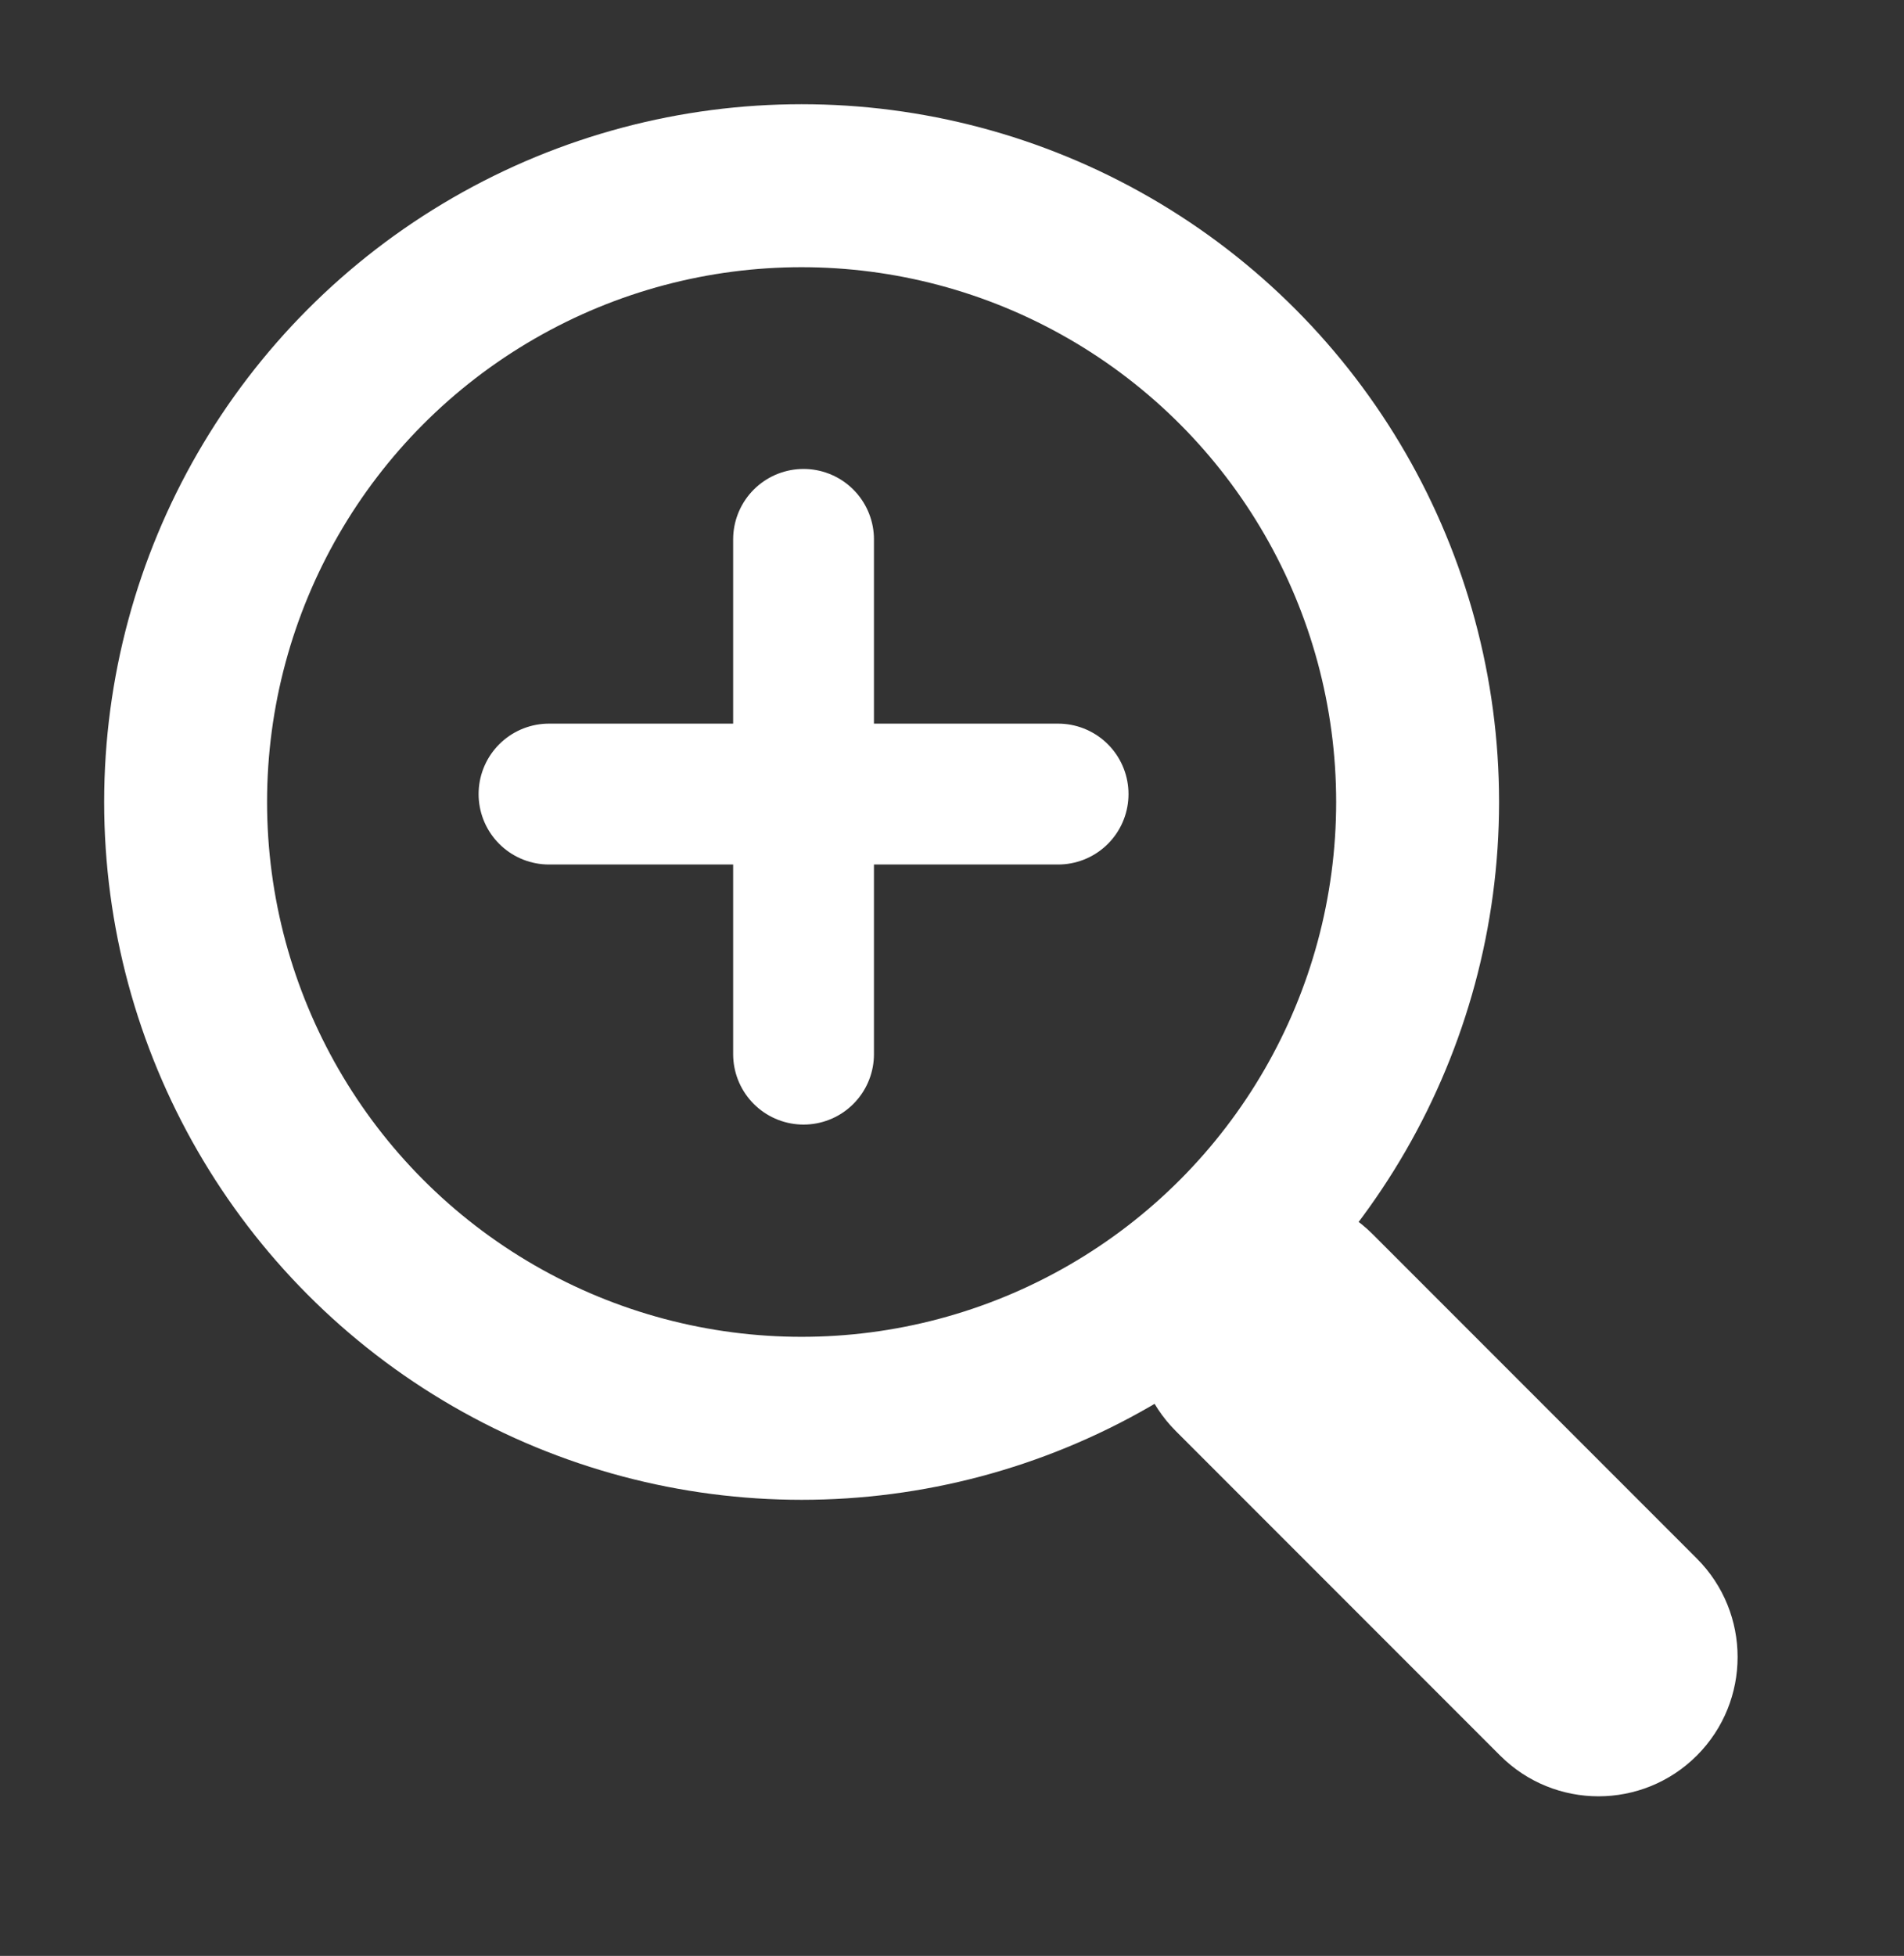 <?xml version="1.0" encoding="utf-8"?>
<!-- Generator: Adobe Illustrator 23.0.6, SVG Export Plug-In . SVG Version: 6.00 Build 0)  -->
<svg version="1.1" xmlns="http://www.w3.org/2000/svg" xmlns:xlink="http://www.w3.org/1999/xlink" x="0px" y="0px"
	 viewBox="0 0 187 192" style="enable-background:new 0 0 187 192;" xml:space="preserve">
<rect x="0" y="0" width="187" height="192" fill="#333333" stroke="none"/>
<style type="text/css">
	.st0{display:none;}
	.st1{fill:url(#SVGID_1_);}
	.st2{display:inline;}
	.st3{fill:#FFFFFF;}
	.st4{display:inline;fill:none;stroke:#FFFFFF;stroke-width:7;stroke-linecap:round;stroke-linejoin:round;stroke-miterlimit:10;}
	.st5{display:inline;fill:#FFFFFF;}
	.st6{display:inline;fill:none;stroke:#FFFFFF;stroke-width:0.5;stroke-miterlimit:10;}
	.st7{display:inline;fill:none;stroke:#FFFFFF;stroke-width:0.523;stroke-miterlimit:10;}
	.st8{display:inline;fill:none;stroke:#FFFFFF;stroke-width:0.527;stroke-miterlimit:10;}
	.st9{fill:none;stroke:#FFFFFF;stroke-miterlimit:10;}
	.st10{fill:none;stroke:#FFFFFF;stroke-miterlimit:10;stroke-dasharray:1.984,2.976;}
	.st11{fill:none;stroke:#FFFFFF;stroke-miterlimit:10;stroke-dasharray:1.995,2.993;}
	.st12{stroke:#FFFFFF;stroke-width:2.455;stroke-miterlimit:10;}
	.st13{fill:none;stroke:#FFFFFF;stroke-miterlimit:10;stroke-dasharray:2,3;}
	.st14{display:inline;fill:none;stroke:#FFFFFF;stroke-linecap:round;stroke-linejoin:round;stroke-miterlimit:10;}
	.st15{fill:none;stroke:#FFFFFF;stroke-linecap:round;stroke-miterlimit:10;}
	
		.st16{fill:none;stroke:#FFFFFF;stroke-linecap:round;stroke-miterlimit:10;stroke-dasharray:10.048,13.063,20.096,30.144,7.034,10.048;}
	
		.st17{fill:none;stroke:#FFFFFF;stroke-linecap:round;stroke-miterlimit:10;stroke-dasharray:26.367,11.426,17.578,17.578,6.152,26.367;}
	.st18{fill:none;stroke:#FFFFFF;stroke-linecap:round;stroke-miterlimit:10;stroke-dasharray:36.738,3.674;}
	.st19{fill:none;stroke:#FFFFFF;stroke-linecap:round;stroke-miterlimit:10;stroke-dasharray:9.184,3.674,36.738,3.674;}
	.st20{fill:none;stroke:#FFFFFF;stroke-linecap:round;stroke-miterlimit:10;stroke-dasharray:21.094,14.063,3.516,21.094;}
	
		.st21{fill:none;stroke:#FFFFFF;stroke-linecap:round;stroke-miterlimit:10;stroke-dasharray:14.063,3.516,21.094,14.063,3.516,21.094;}
	.st22{display:inline;fill:none;stroke:#FFFFFF;stroke-miterlimit:10;stroke-dasharray:2,3;}
	.st23{fill:none;stroke:#FFFFFF;stroke-width:3;stroke-linecap:round;stroke-linejoin:round;stroke-miterlimit:10;}
	.st24{clip-path:url(#SVGID_3_);}
	.st25{clip-path:url(#SVGID_5_);}
	.st26{clip-path:url(#SVGID_7_);}
	
		.st27{clip-path:url(#SVGID_9_);fill:none;stroke:#58595B;stroke-width:0.9;stroke-linecap:round;stroke-linejoin:round;stroke-dasharray:0,3.007;}
	.st28{clip-path:url(#SVGID_11_);}
	
		.st29{clip-path:url(#SVGID_13_);fill:none;stroke:#58595B;stroke-width:0.9;stroke-linecap:round;stroke-linejoin:round;stroke-dasharray:0,3.007;}
	.st30{clip-path:url(#SVGID_15_);}
	
		.st31{clip-path:url(#SVGID_17_);fill:none;stroke:#58595B;stroke-width:0.9;stroke-linecap:round;stroke-linejoin:round;stroke-dasharray:0,3.007;}
	.st32{clip-path:url(#SVGID_19_);}
	
		.st33{clip-path:url(#SVGID_21_);fill:none;stroke:#58595B;stroke-width:0.9;stroke-linecap:round;stroke-linejoin:round;stroke-dasharray:0,3.007;}
	.st34{clip-path:url(#SVGID_23_);}
	
		.st35{clip-path:url(#SVGID_25_);fill:none;stroke:#58595B;stroke-width:0.9;stroke-linecap:round;stroke-linejoin:round;stroke-dasharray:0,3.007;}
	.st36{clip-path:url(#SVGID_27_);}
	
		.st37{clip-path:url(#SVGID_29_);fill:none;stroke:#58595B;stroke-width:0.9;stroke-linecap:round;stroke-linejoin:round;stroke-dasharray:0,3.007;}
	.st38{clip-path:url(#SVGID_31_);}
	
		.st39{clip-path:url(#SVGID_33_);fill:none;stroke:#58595B;stroke-width:0.9;stroke-linecap:round;stroke-linejoin:round;stroke-dasharray:0,3.007;}
	.st40{clip-path:url(#SVGID_35_);}
	
		.st41{clip-path:url(#SVGID_37_);fill:none;stroke:#58595B;stroke-width:0.9;stroke-linecap:round;stroke-linejoin:round;stroke-dasharray:0,3.007;}
	.st42{clip-path:url(#SVGID_39_);}
	
		.st43{clip-path:url(#SVGID_41_);fill:none;stroke:#58595B;stroke-width:0.9;stroke-linecap:round;stroke-linejoin:round;stroke-dasharray:0,3.007;}
	.st44{clip-path:url(#SVGID_43_);}
	
		.st45{clip-path:url(#SVGID_45_);fill:none;stroke:#58595B;stroke-width:0.9;stroke-linecap:round;stroke-linejoin:round;stroke-dasharray:0,3.007;}
	.st46{display:none;fill:#FFFFFF;}
	.st47{display:none;fill:#58595B;}
	.st48{display:none;fill:none;stroke:#58595B;stroke-width:0.6;stroke-linecap:round;stroke-linejoin:round;}
	.st49{display:none;fill:none;stroke:#F1F2F2;stroke-width:0.6;stroke-linecap:round;stroke-linejoin:round;}
	.st50{display:inline;fill:none;stroke:#9B9C9D;stroke-linecap:round;stroke-linejoin:round;}
	.st51{display:inline;fill:none;stroke:#9B9C9D;stroke-width:0.5;stroke-miterlimit:10;}
	.st52{display:inline;fill:#9B9C9D;}
	.st53{display:inline;fill:none;stroke:#FFFFFF;stroke-width:6;stroke-linecap:round;stroke-linejoin:round;stroke-miterlimit:10;}
	.st54{fill:none;stroke:#FFFFFF;stroke-width:6;stroke-linecap:round;stroke-linejoin:round;}
	.st55{fill:none;stroke:#FFFFFF;stroke-width:16;stroke-miterlimit:10;}
	.st56{fill:none;stroke:#FFFFFF;stroke-width:13.83;stroke-linecap:round;stroke-miterlimit:10;}
	.st57{fill:#00A1F2;}
	.st58{display:none;fill:#00A1F2;}
	.st59{fill:none;stroke:#FCFCFC;stroke-width:8;stroke-miterlimit:10;}
	.st60{display:inline;fill:none;stroke:#FCFCFC;stroke-width:8;stroke-miterlimit:10;}
	.st61{display:inline;fill:#FCFCFC;}
	.st62{display:none;fill:none;stroke:#FFFFFF;stroke-width:10;stroke-linecap:round;stroke-linejoin:round;stroke-miterlimit:10;}
	.st63{fill:none;stroke:#FFFFFF;stroke-width:13;stroke-linecap:round;stroke-linejoin:round;}
	.st64{display:none;fill:none;stroke:#FFFFFF;stroke-width:13;stroke-linecap:round;stroke-linejoin:round;stroke-miterlimit:10;}
	
		.st65{display:none;fill:none;stroke:#FFFFFF;stroke-width:16.503;stroke-linecap:round;stroke-linejoin:round;stroke-miterlimit:10;}
	.st66{fill:none;stroke:#FFFFFF;stroke-width:16.503;stroke-linecap:round;stroke-linejoin:round;}
</style>
<g id="Layer_1" class="st0">
	<linearGradient id="SVGID_1_" gradientUnits="userSpaceOnUse" x1="489.5" y1="527.5" x2="489.5" y2="-235">
		<stop  offset="0" style="stop-color:#000000;stop-opacity:0"/>
		<stop  offset="0.617" style="stop-color:#000000"/>
	</linearGradient>
	<rect x="-120.5" y="-235" class="st1" width="1220" height="762.5"/>
	<rect x="-639" y="-1157" class="st2" width="5460" height="3446"/>
	<g>
		<g class="st2">
			<path class="st3" d="M131.66,20.06c13.42,0,24.34,10.92,24.34,24.34V162H37V20.06H131.66 M131.66,9.06H26V173h141V44.4
				C167,24.88,151.18,9.06,131.66,9.06L131.66,9.06z"/>
		</g>
		<polyline class="st4" points="105.53,30.5 105.53,73.76 147.5,73.5 		"/>
		<g>
			<path class="st5" d="M116.5,43.2v3.45H51.49V43.2H116.5 M121.5,38.2H46.49v13.45h75.01V38.2L121.5,38.2z"/>
		</g>
		<g>
			<path class="st5" d="M90.11,67.53v82.86H51.49V67.53H90.11 M95.11,62.53H46.49v92.86h48.62V62.53L95.11,62.53z"/>
		</g>
		<g>
			<path class="st5" d="M143.59,67.53v59.8h-36.54v-59.8H143.59 M148.59,62.53h-46.54v69.8h46.54V62.53L148.59,62.53z"/>
		</g>
		<g>
			<path class="st5" d="M143.59,143.74v6.65h-36.54v-6.65H143.59 M148.59,138.74h-46.54v16.65h46.54V138.74L148.59,138.74z"/>
		</g>
	</g>
	<g>
		<g class="st2">
			<path class="st3" d="M103.75,135.5c13.78,0,25,11.21,25,25v100h-98.5v-125H103.75 M103.75,134h-75v128h101.5V160.5
				C130.25,145.86,118.39,134,103.75,134L103.75,134z"/>
		</g>
		<polyline class="st6" points="104,140.75 104,160.75 124,160.75 		"/>
		<rect x="43.5" y="156.75" class="st6" width="54" height="10.5"/>
		<rect x="43.5" y="175.75" class="st7" width="35" height="72.5"/>
		<rect x="83.5" y="175.75" class="st8" width="33.5" height="54.5"/>
	</g>
	<g>
		<g class="st2">
			<path class="st3" d="M141.75-19.5c13.78,0,25,11.21,25,25v100h-98.5v-125H141.75 M141.75-21h-75v128h101.5V5.5
				C168.25-9.14,156.39-21,141.75-21L141.75-21z"/>
		</g>
		<polyline class="st6" points="142,-14.25 142,5.75 162,5.75 		"/>
		<rect x="81.5" y="1.75" class="st6" width="54" height="10.5"/>
		<rect x="81.5" y="20.75" class="st7" width="35" height="72.5"/>
		<rect x="121.5" y="20.75" class="st8" width="33.5" height="54.5"/>
		<rect x="121.5" y="80.25" class="st6" width="33.5" height="13"/>
	</g>
</g>
<g id="Layer_2">
	<circle class="st55" cx="78.73" cy="78.73" r="60.5"/>
	<path class="st3" d="M166.66,172.33L166.66,172.33c-5.34,5.34-13.99,5.34-19.33,0l-31.85-31.85c-5.34-5.34-5.34-13.99,0-19.33l0,0
		c5.34-5.34,13.99-5.34,19.33,0l31.85,31.85C171.99,158.34,171.99,166.99,166.66,172.33z"/>
	<line class="st56" x1="53.92" y1="77.95" x2="103.92" y2="77.95"/>
	<line class="st56" x1="78.92" y1="52.95" x2="78.92" y2="103.48"/>
</g>
<g id="Layer_4">
</g>
</svg>
